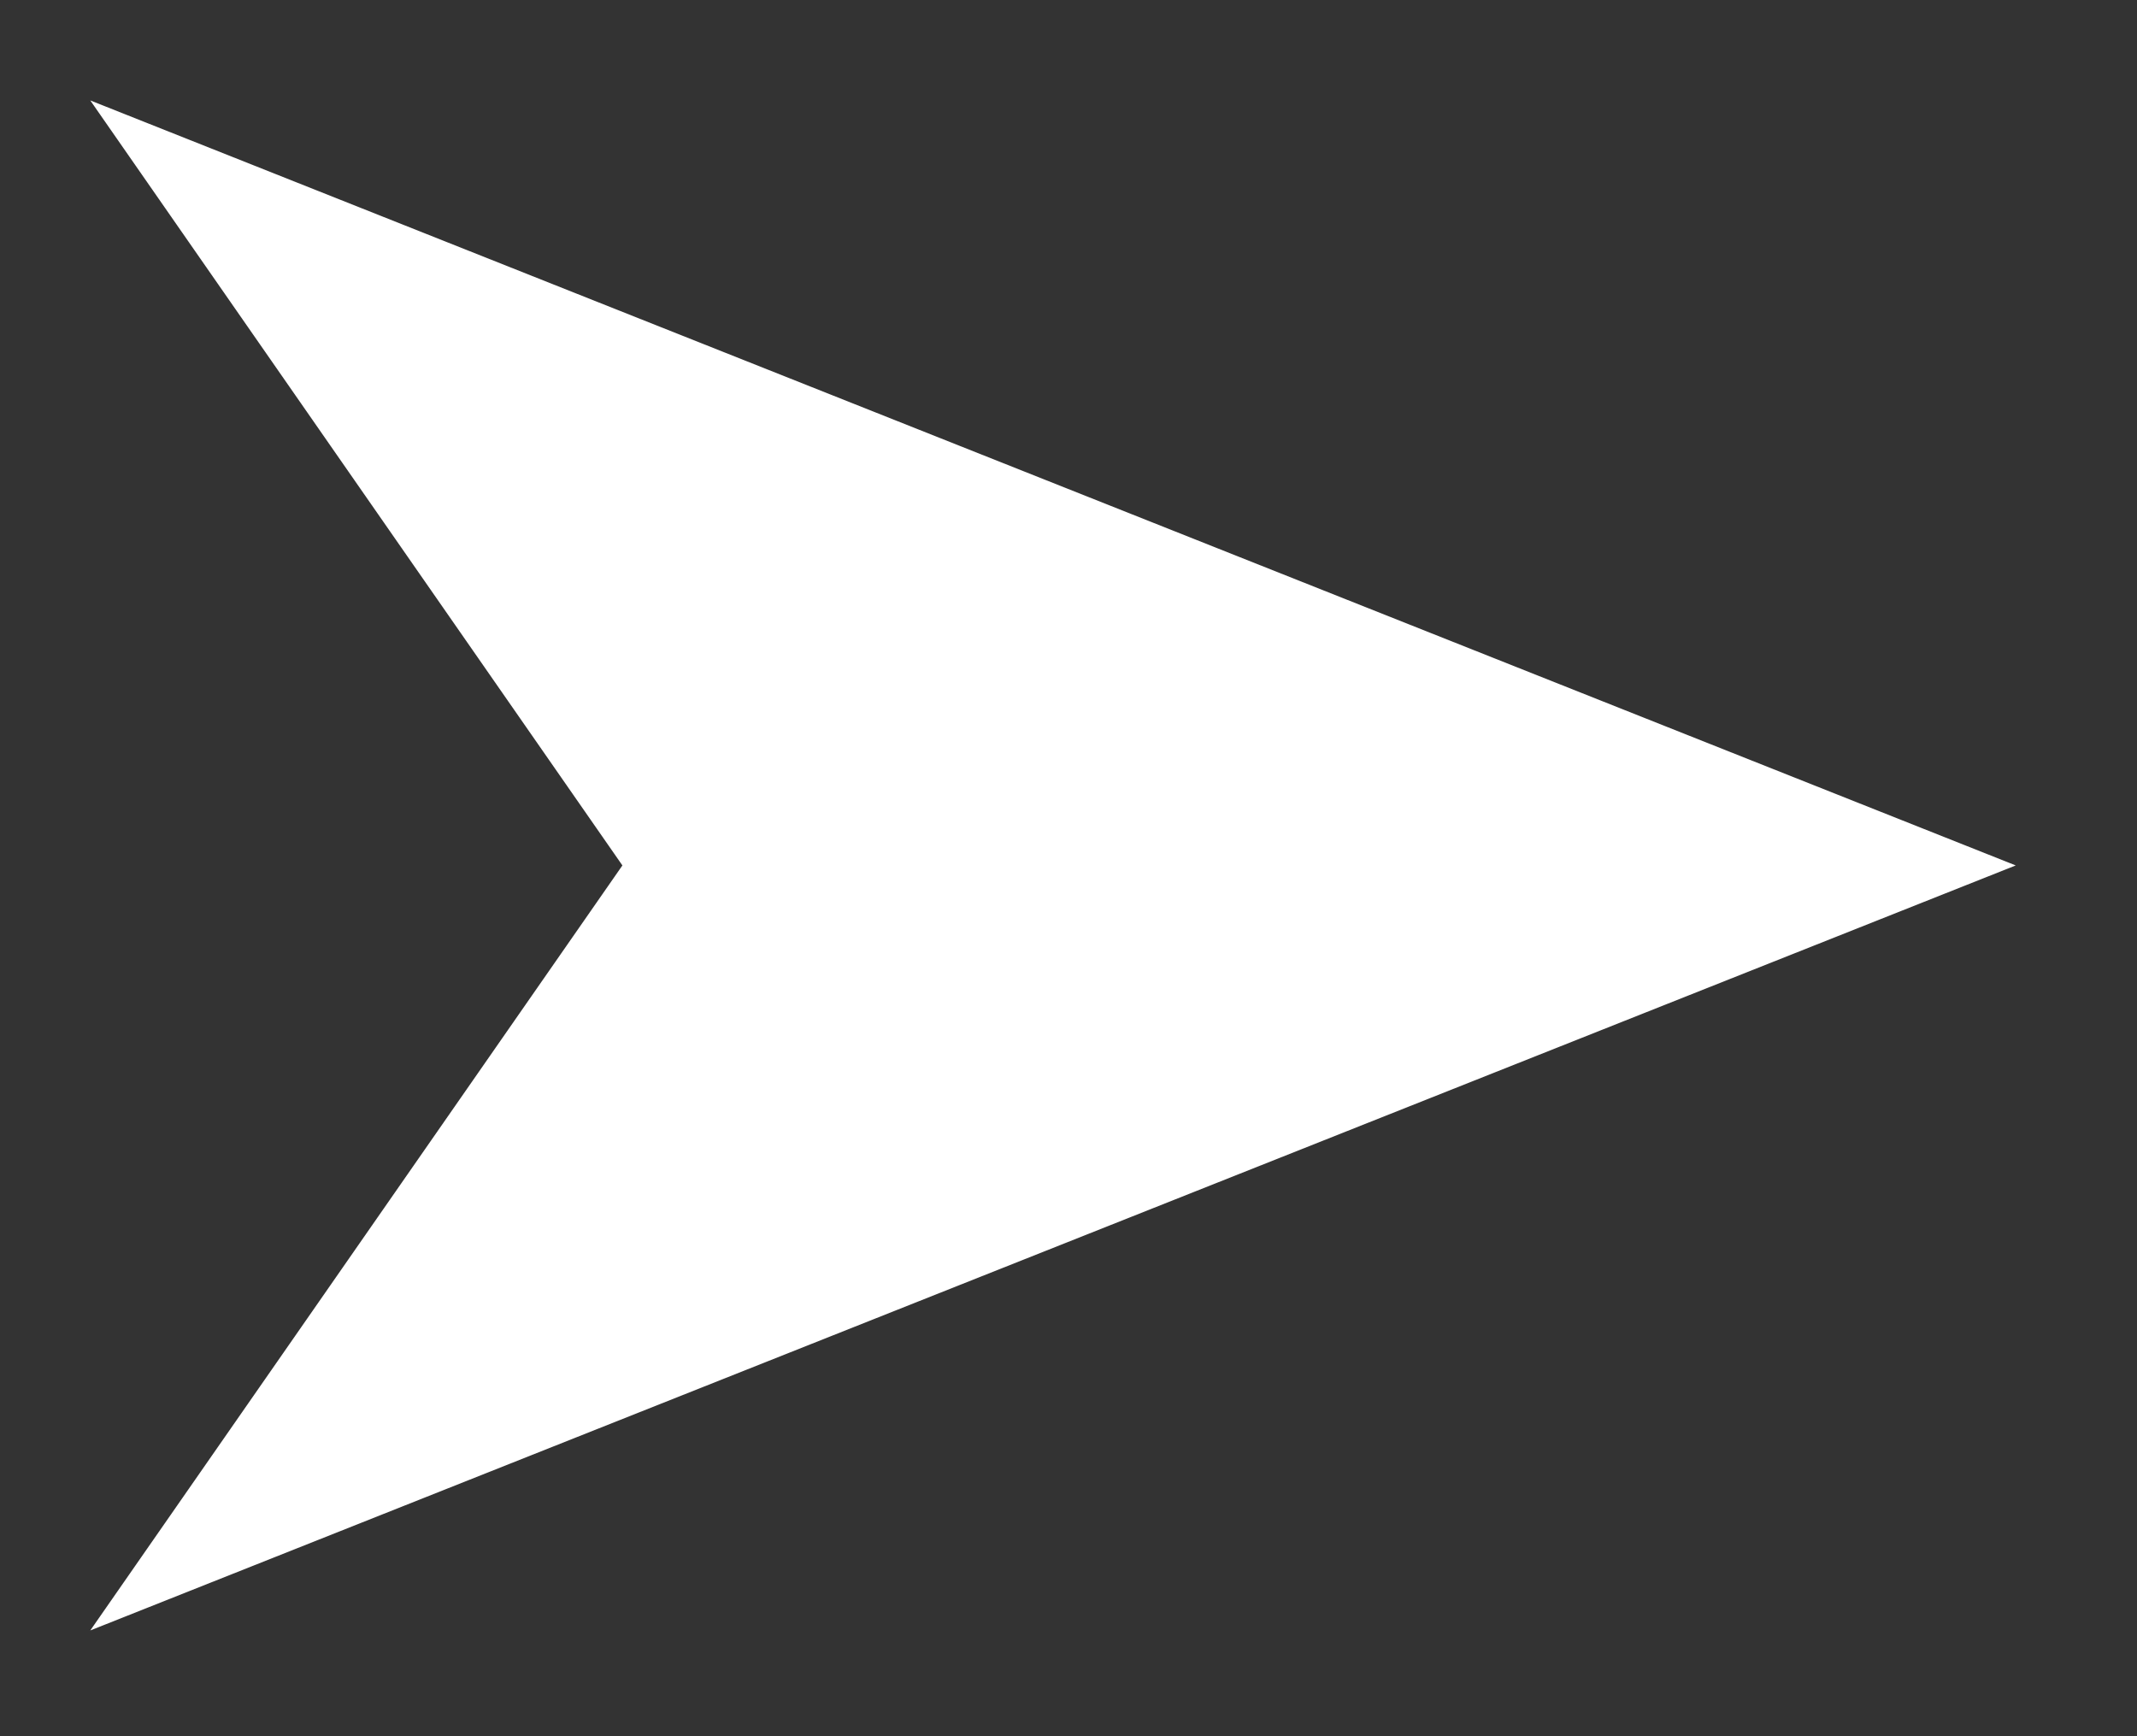 <svg width="16" height="13" viewBox="0 0 16 13" fill="none" xmlns="http://www.w3.org/2000/svg">
<rect x="0" y="0" width="16" height="13" fill="#333333" stroke="none"/>
<path d="M0.676 12.208L4.66 6.48L0.676 0.752L15.092 6.48L0.676 12.208Z" fill="white"/>
</svg>
